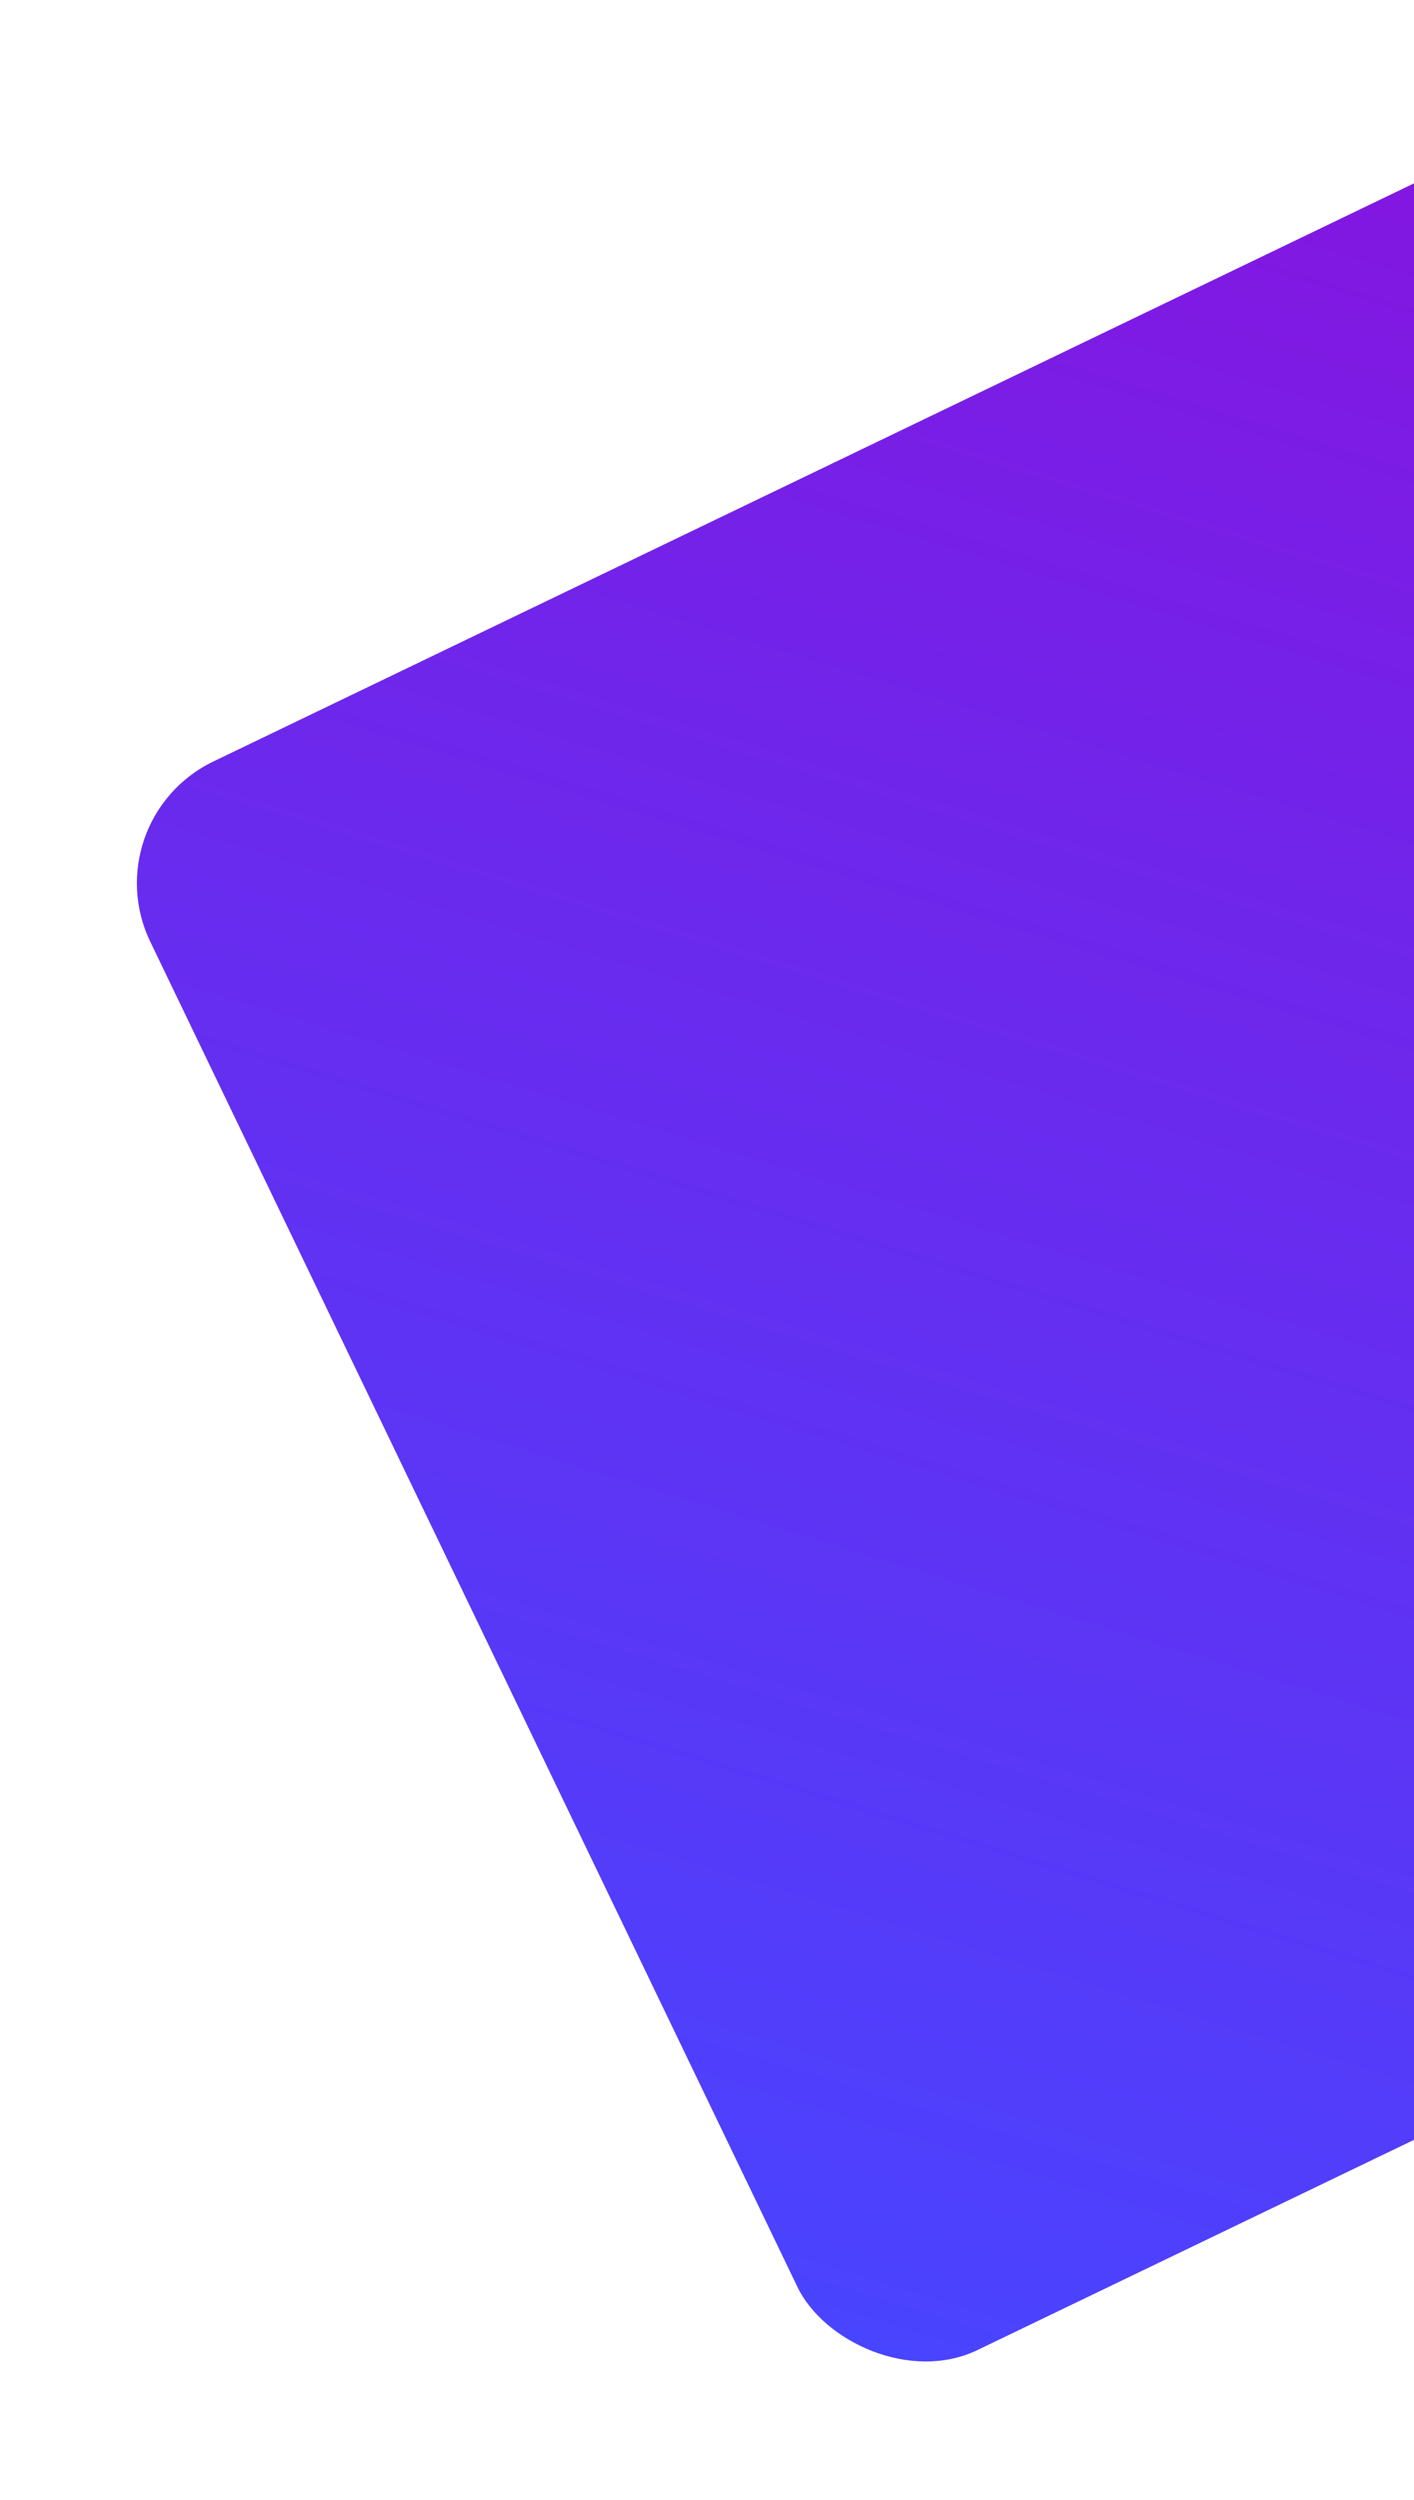 <svg width="524" height="926" viewBox="0 0 524 926" fill="none" xmlns="http://www.w3.org/2000/svg">
<g filter="url(#filter0_d_8_59)">
<rect x="34" y="293.749" width="622" height="653" rx="50" transform="rotate(-25.701 34 293.749)" fill="url(#paint0_linear_8_59)"/>
</g>
<defs>
<filter id="filter0_d_8_59" x="0.726" y="0.726" width="910.205" height="924.694" filterUnits="userSpaceOnUse" color-interpolation-filters="sRGB">
<feFlood flood-opacity="0" result="BackgroundImageFix"/>
<feColorMatrix in="SourceAlpha" type="matrix" values="0 0 0 0 0 0 0 0 0 0 0 0 0 0 0 0 0 0 127 0" result="hardAlpha"/>
<feOffset dy="10"/>
<feGaussianBlur stdDeviation="25"/>
<feComposite in2="hardAlpha" operator="out"/>
<feColorMatrix type="matrix" values="0 0 0 0 0.412 0 0 0 0 0.165 0 0 0 0 0.933 0 0 0 0.2 0"/>
<feBlend mode="normal" in2="BackgroundImageFix" result="effect1_dropShadow_8_59"/>
<feBlend mode="normal" in="SourceGraphic" in2="effect1_dropShadow_8_59" result="shape"/>
</filter>
<linearGradient id="paint0_linear_8_59" x1="48.67" y1="933.117" x2="644.319" y2="288.127" gradientUnits="userSpaceOnUse">
<stop stop-color="#4944FF"/>
<stop offset="1" stop-color="#8614DF"/>
</linearGradient>
</defs>
</svg>
